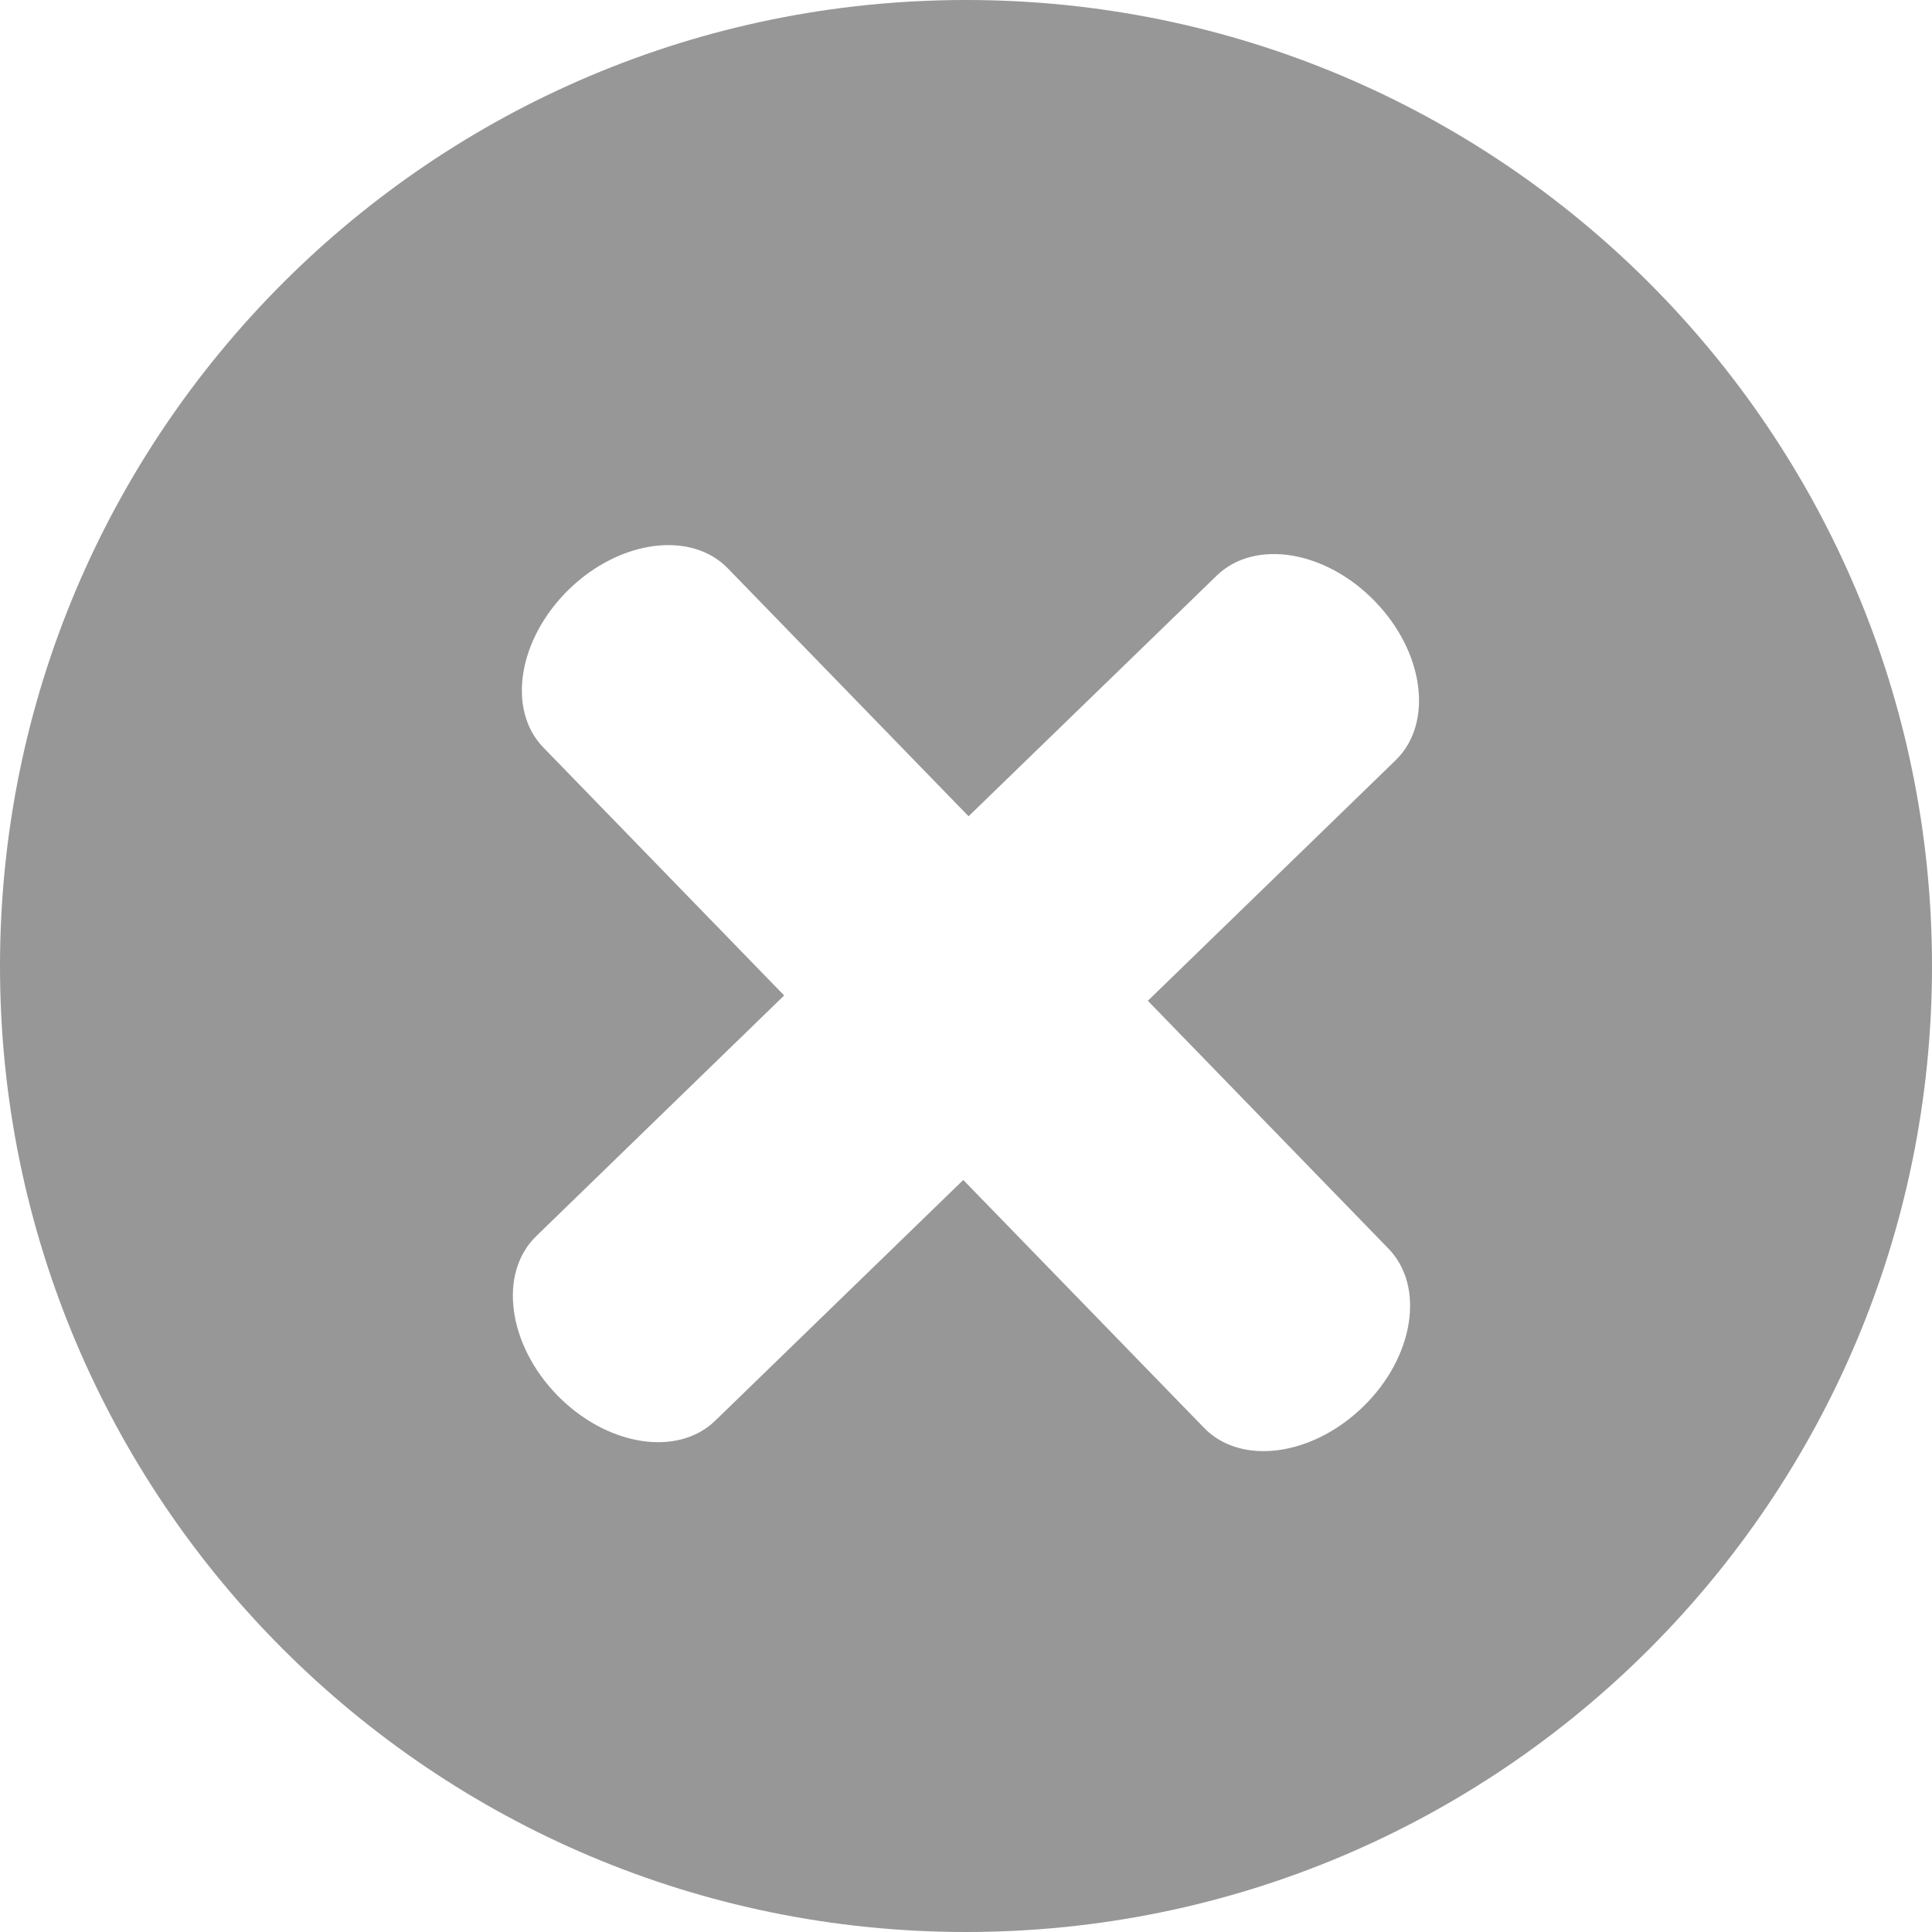 <svg width="24" height="24" viewBox="0 0 24 24" fill="none" xmlns="http://www.w3.org/2000/svg">
<path d="M12.001 0C5.372 0 0 5.372 0 12.002C0 18.628 5.372 24 12.001 24C18.631 24 24 18.628 24 12.002C24 5.372 18.631 0 12.001 0ZM17.249 15.512C17.706 15.984 17.564 16.863 16.931 17.477C16.298 18.091 15.414 18.209 14.957 17.737L11.966 14.658L8.885 17.648C8.414 18.105 7.535 17.962 6.92 17.33C6.306 16.698 6.189 15.815 6.66 15.357L9.741 12.366L6.75 9.286C6.293 8.815 6.437 7.935 7.069 7.32C7.7 6.707 8.585 6.59 9.041 7.06L12.032 10.14L15.114 7.151C15.586 6.693 16.465 6.836 17.078 7.468C17.694 8.101 17.809 8.985 17.338 9.443L14.259 12.432L17.249 15.512Z" fill="#979797"/>
</svg>
